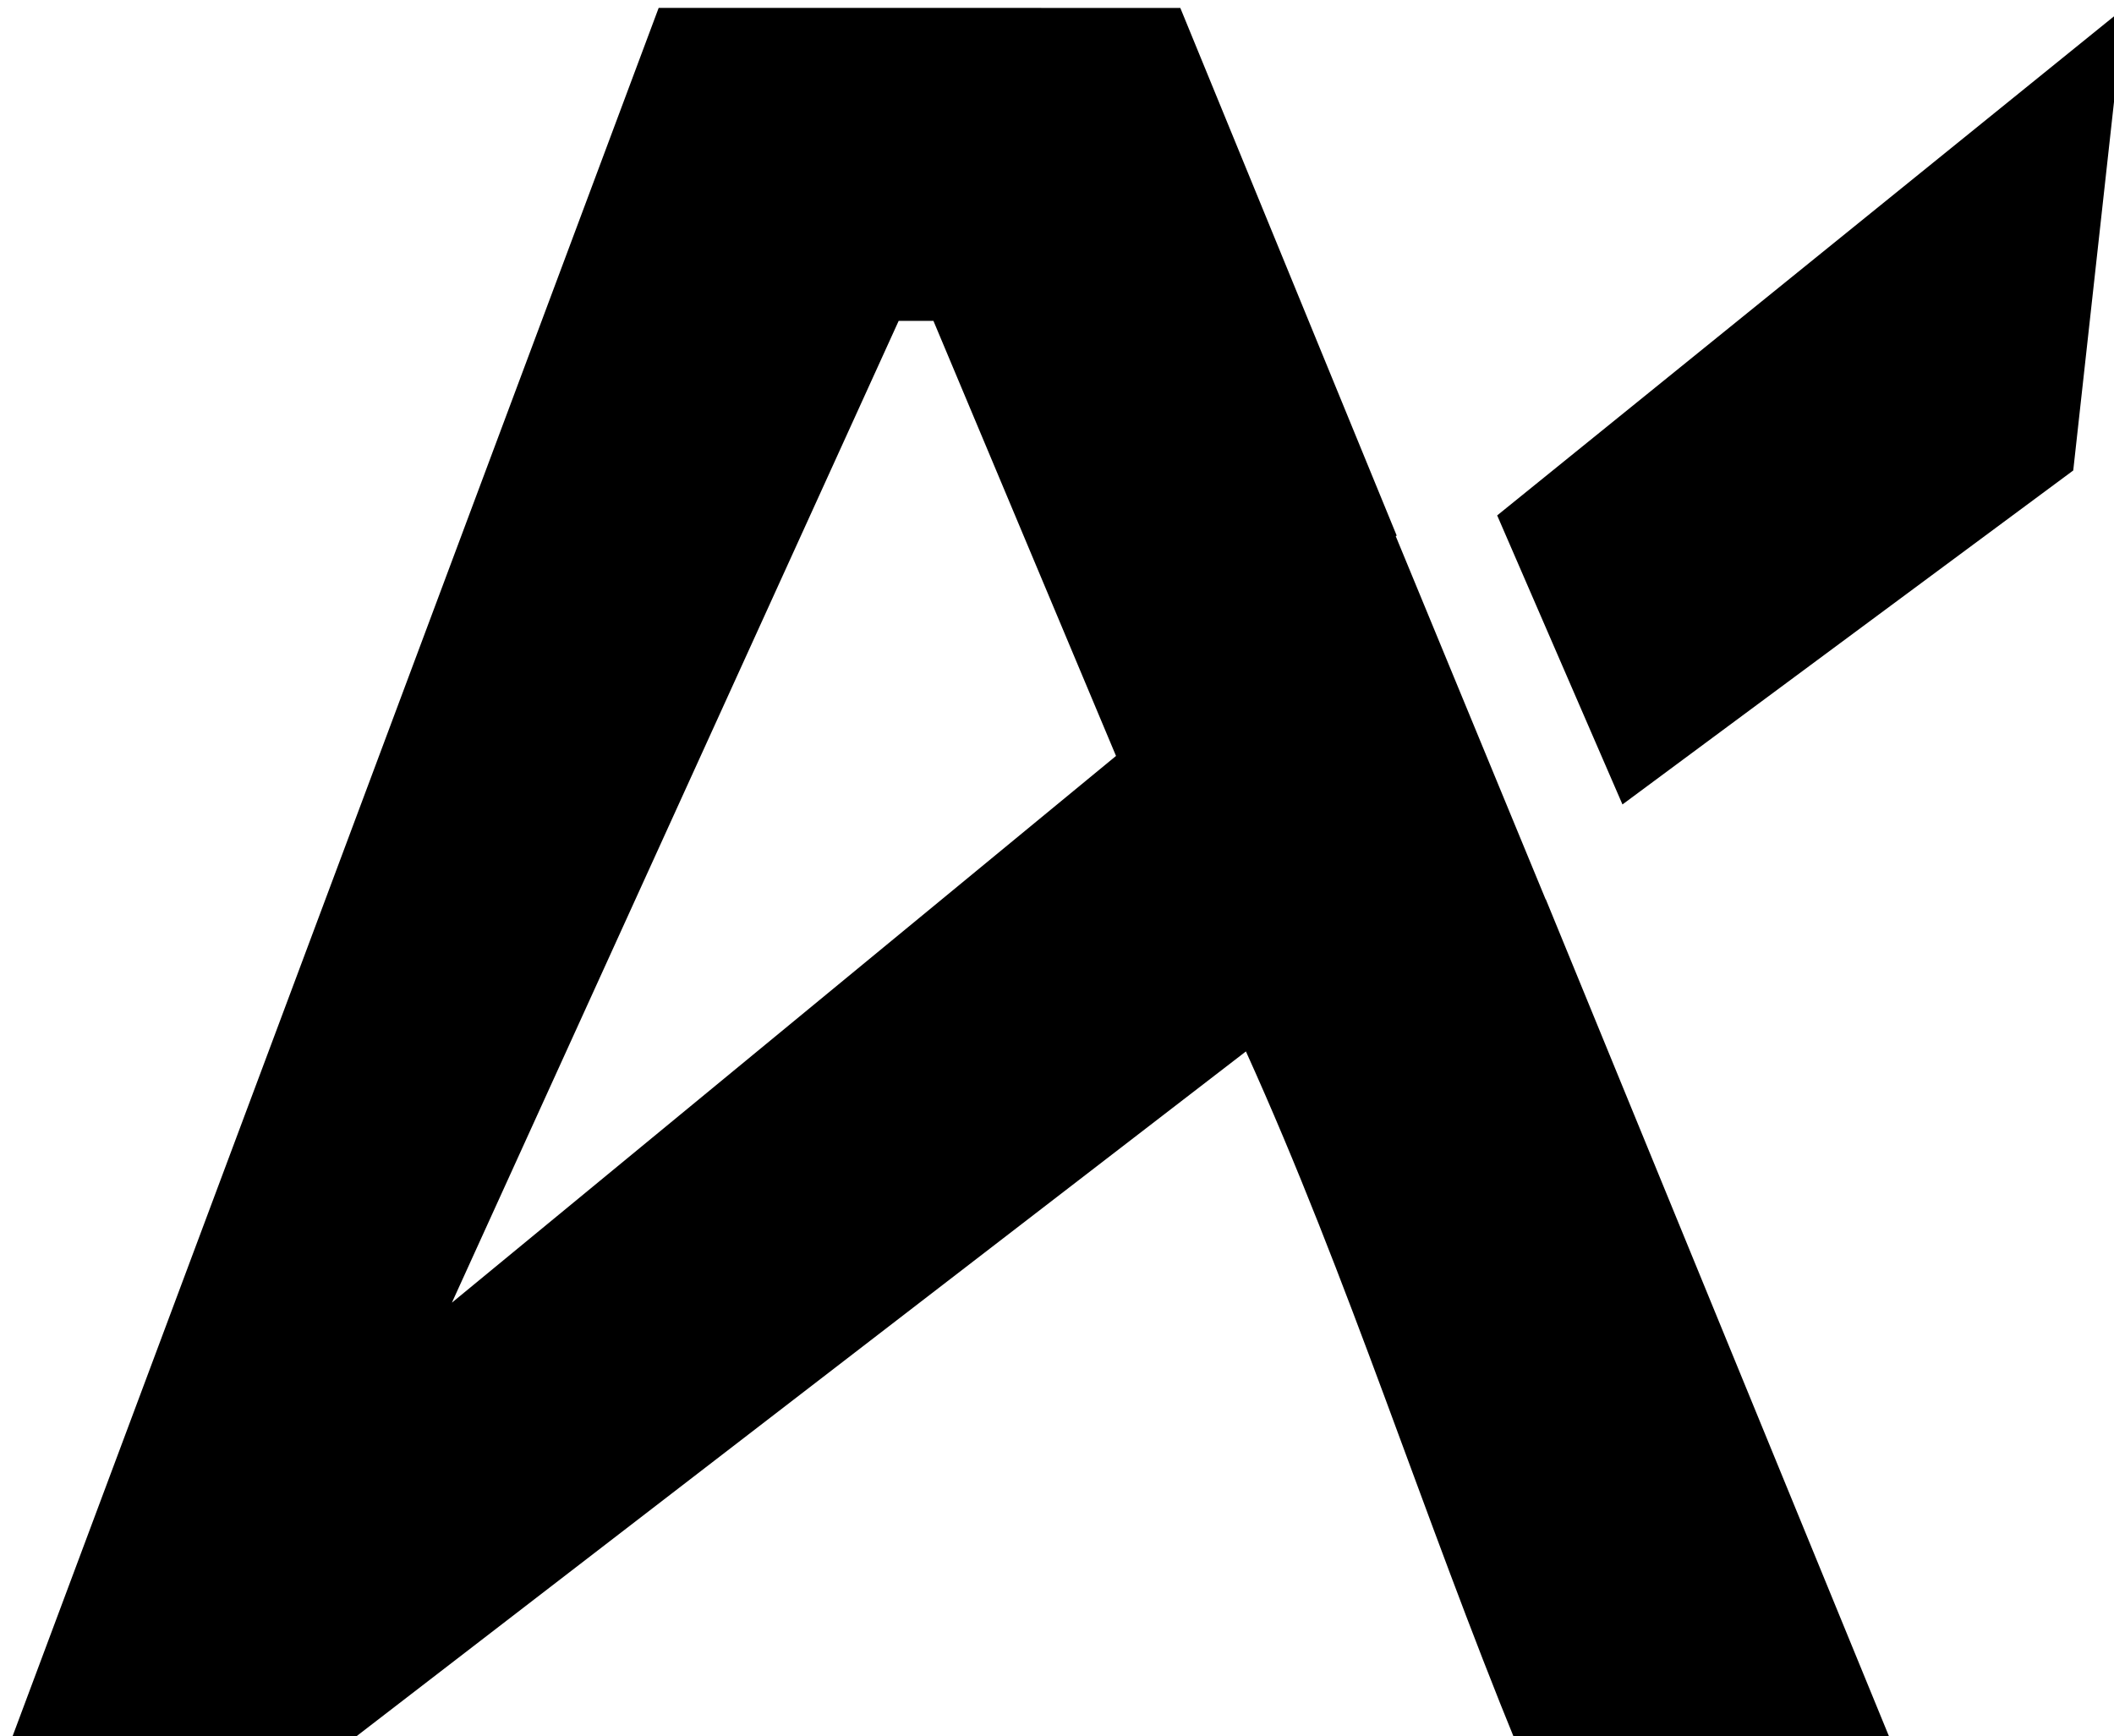 <?xml version="1.0" encoding="UTF-8" standalone="no"?>
<!-- Created with Inkscape (http://www.inkscape.org/) -->

<svg
   width="348.345"
   height="286.088"
   viewBox="0 0 92.166 75.694"
   version="1.1"
   id="svg5"
   inkscape:version="1.1 (c68e22c387, 2021-05-23)"
   sodipodi:docname="alphexlogo.svg"
   xmlns:inkscape="http://www.inkscape.org/namespaces/inkscape"
   xmlns:sodipodi="http://sodipodi.sourceforge.net/DTD/sodipodi-0.dtd"
   xmlns="http://www.w3.org/2000/svg"
   xmlns:svg="http://www.w3.org/2000/svg">
  <sodipodi:namedview
     id="namedview7"
     pagecolor="#ffffff"
     bordercolor="#666666"
     borderopacity="1.0"
     inkscape:pageshadow="2"
     inkscape:pageopacity="0.0"
     inkscape:pagecheckerboard="0"
     inkscape:document-units="px"
     showgrid="false"
     showguides="true"
     inkscape:guide-bbox="true"
     inkscape:zoom="1.0692834"
     inkscape:cx="216.96774"
     inkscape:cy="129.526"
     inkscape:window-width="1920"
     inkscape:window-height="1057"
     inkscape:window-x="-8"
     inkscape:window-y="-8"
     inkscape:window-maximized="1"
     inkscape:current-layer="g13955" />
  <defs
     id="defs2">
    <rect
       x="118.371"
       y="99.194"
       width="202.355"
       height="126.968"
       id="rect1046" />
  </defs>
  <g
     inkscape:label="Layer 1"
     inkscape:groupmode="layer"
     id="layer1"
     transform="translate(-61.874,-23.117)">
    <g
       transform="scale(0.265)"
       id="text1044"
       style="font-size:40px;line-height:1.25;font-family:'Optician Sans';-inkscape-font-specification:'Optician Sans';white-space:pre;shape-inside:url(#rect1046)" />
    <g
       aria-label="ALPHEX"
       id="text3714"
       style="font-size:35.091px;line-height:1.25;font-family:'Violet Sans';-inkscape-font-specification:'Violet Sans';stroke-width:0.877">
      <g
         id="g13955"
         transform="matrix(4.314,0,0,4.314,-180.507,-199.373)">
        <path
           id="path8165"
           style="font-family:'Optician Sans';-inkscape-font-specification:'Optician Sans';stroke-width:3.316"
           d="m 237.137,194.92 -24.79,66.314 h 12.745 l 34.441,-26.517 c 3.944,8.711 6.738,17.672 10.364,26.518 h 14.324 l -13.252,-32.322 -0.006,0.004 -5.717,-13.852 0.037,-0.021 -8.252,-20.123 z m 55.898,0 -23.92,19.355 4.778,11.023 17.191,-12.737 z m -46.745,11.936 h 1.326 l 6.963,16.592 -25.327,20.85 z"
           transform="scale(0.265)"
           sodipodi:nodetypes="cccccccccccccccccccccc" />
      </g>
    </g>
  </g>
</svg>
